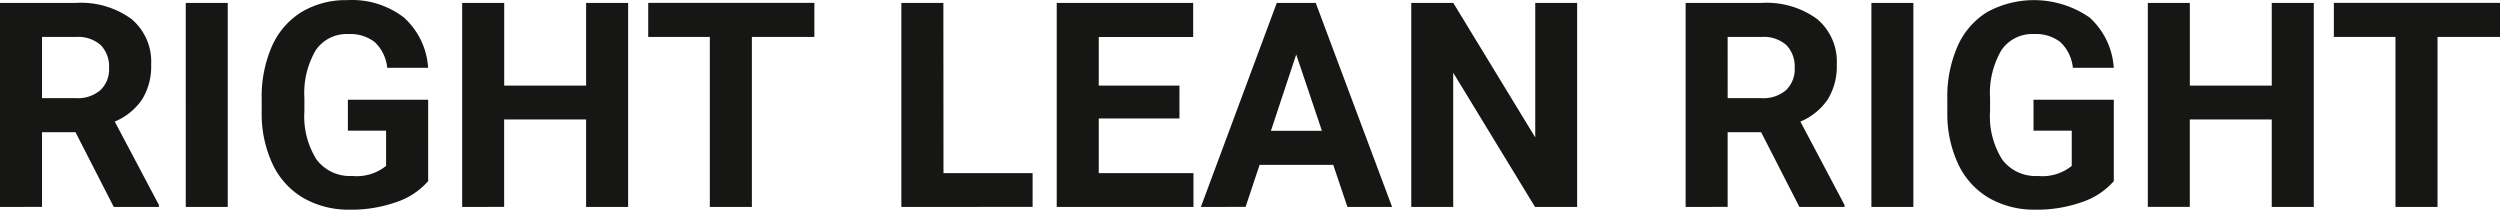 <svg xmlns="http://www.w3.org/2000/svg" width="139.414" height="11.695" viewBox="0 0 139.414 11.695">
  <path id="Union_23" data-name="Union 23" d="M110.932,11.049a4.3,4.3,0,0,1-1.718-1.87,6.589,6.589,0,0,1-.621-2.883V5.523a6.976,6.976,0,0,1,.574-2.949A4.245,4.245,0,0,1,110.823.668a5.454,5.454,0,0,1,5.7.305,4.123,4.123,0,0,1,1.352,2.809h-2.281a2.273,2.273,0,0,0-.691-1.43,2.215,2.215,0,0,0-1.473-.453,2.078,2.078,0,0,0-1.82.9,4.724,4.724,0,0,0-.633,2.672V6.2a4.5,4.5,0,0,0,.679,2.7,2.327,2.327,0,0,0,1.992.913,2.6,2.6,0,0,0,1.884-.562V7.288H113.4V5.561h4.477V10.1a4.067,4.067,0,0,1-1.791,1.175,7.5,7.5,0,0,1-2.562.418h-.115A5.068,5.068,0,0,1,110.932,11.049Zm-94,0a4.3,4.3,0,0,1-1.718-1.87A6.589,6.589,0,0,1,14.593,6.3V5.523a7,7,0,0,1,.574-2.949A4.25,4.25,0,0,1,16.823.668a4.776,4.776,0,0,1,2.535-.66,4.751,4.751,0,0,1,3.163.965,4.124,4.124,0,0,1,1.353,2.809H21.593a2.269,2.269,0,0,0-.691-1.43A2.211,2.211,0,0,0,19.429,1.9a2.081,2.081,0,0,0-1.821.9,4.724,4.724,0,0,0-.633,2.672V6.2a4.5,4.5,0,0,0,.68,2.7,2.327,2.327,0,0,0,1.992.913,2.6,2.6,0,0,0,1.883-.562V7.288H19.4V5.561h4.477V10.1a4.067,4.067,0,0,1-1.791,1.175,7.5,7.5,0,0,1-2.562.418h-.115A5.071,5.071,0,0,1,16.932,11.049Zm116.653.489V2.061h-3.436V.161h9.266v1.9h-3.485v9.477Zm-6.9,0V6.663h-4.57v4.875h-2.341V.163h2.344V4.772h4.568V.163h2.344l0,11.375Zm-22.325,0V.163H106.7V11.538Zm-4.016,0L98.211,7.374H96.343v4.164H94V.163h4.226a4.78,4.78,0,0,1,3.109.9A3.1,3.1,0,0,1,102.429,3.6a3.5,3.5,0,0,1-.5,1.937A3.431,3.431,0,0,1,100.4,6.78l2.461,4.649v.109Zm-4-6.064h1.89A1.935,1.935,0,0,0,99.6,5.025a1.606,1.606,0,0,0,.482-1.237,1.722,1.722,0,0,0-.456-1.266,1.9,1.9,0,0,0-1.4-.461H96.343ZM85.6,11.538,81.039,4.055v7.484H78.7V.163h2.344l4.57,7.5V.163h2.336V11.538Zm-10.461,0-.789-2.344H70.242l-.781,2.344H66.968L71.2.163h2.173l4.258,11.375ZM70.874,7.295h2.844L72.284,3.038ZM58.929,11.538V.163h7.609v1.9H61.273V4.774h4.5V6.608h-4.5V9.655h5.281v1.883Zm-8.665,0V.163h2.344l.006,9.492h4.97v1.883Zm-10.68,0V2.061H36.148V.161h9.266v1.9H41.929v9.477Zm-6.9,0V6.663H28.114v4.875H25.773V.163h2.344V4.772h4.567V.163h2.344l0,11.375Zm-22.325,0V.163H12.7V11.538Zm-4.016,0L4.211,7.374H2.343v4.164H0V.163H4.226a4.783,4.783,0,0,1,3.109.9A3.1,3.1,0,0,1,8.429,3.6a3.49,3.49,0,0,1-.5,1.937A3.424,3.424,0,0,1,6.4,6.78l2.461,4.649v.109Zm-4-6.064h1.89A1.932,1.932,0,0,0,5.6,5.025a1.6,1.6,0,0,0,.483-1.237,1.719,1.719,0,0,0-.457-1.266,1.9,1.9,0,0,0-1.4-.461H2.343Z" fill="#161615"/>
</svg>
